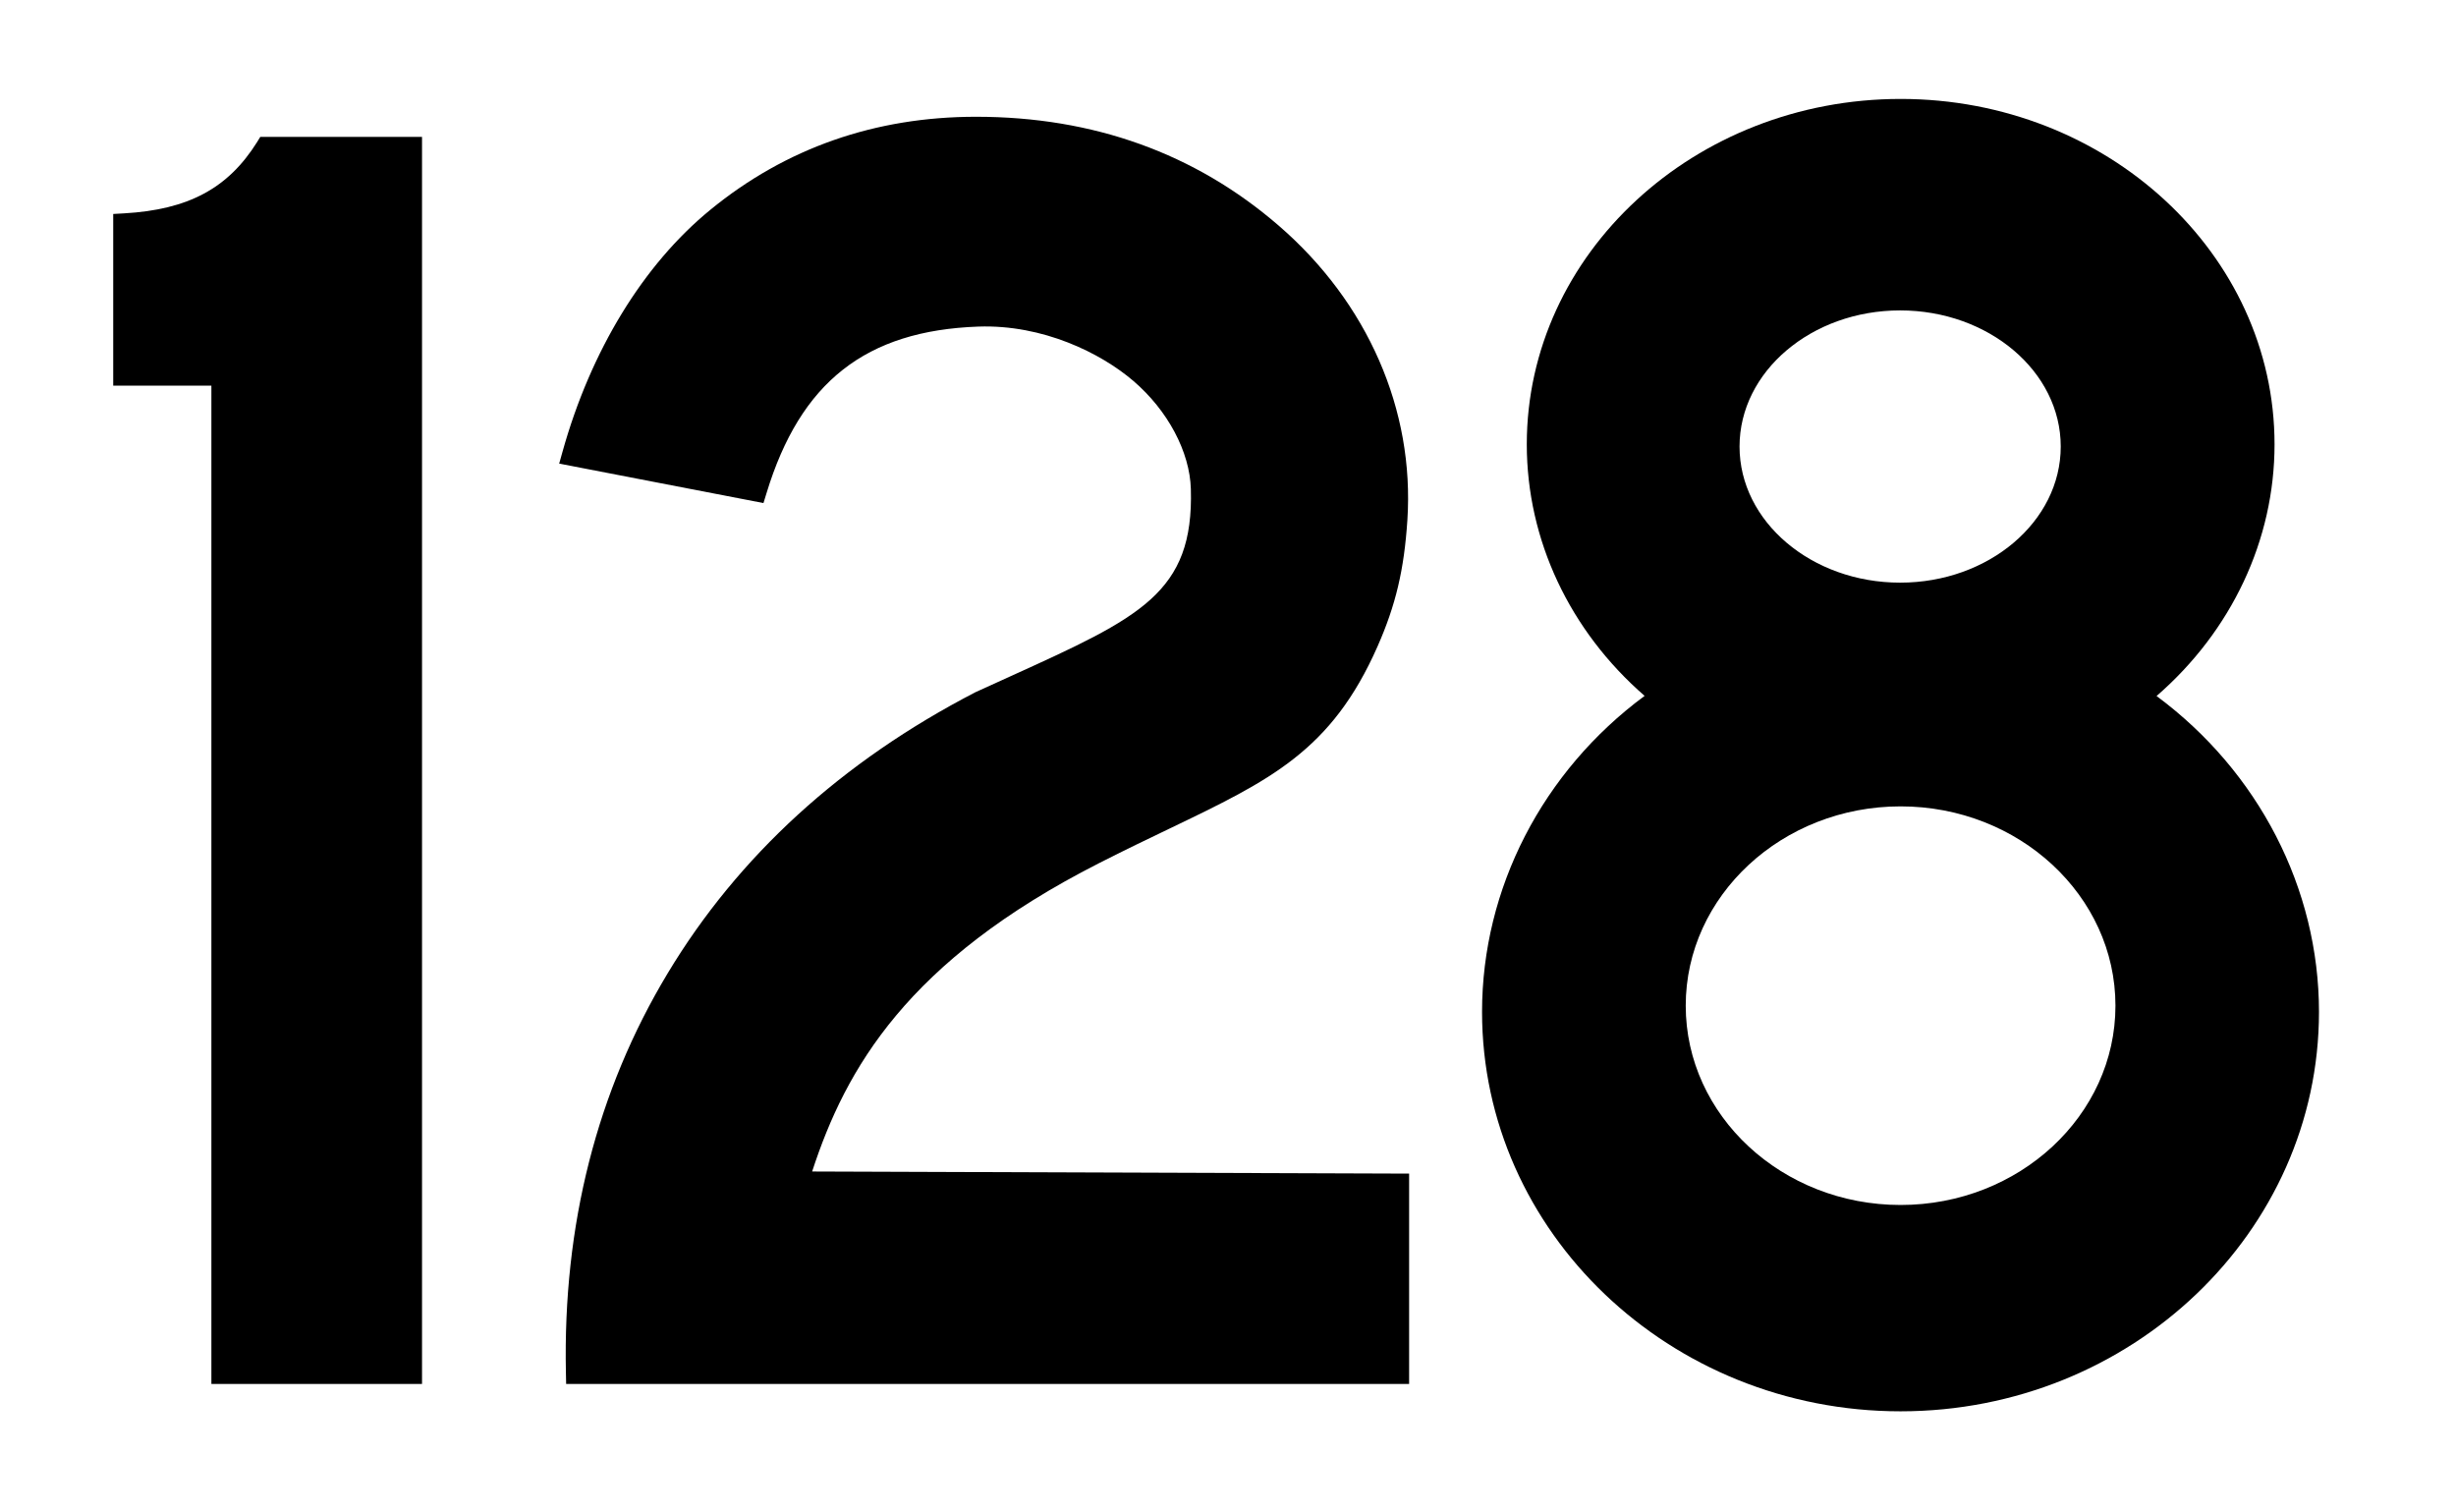 <?xml version="1.0" encoding="utf-8"?>
<!-- Generator: Adobe Illustrator 23.0.4, SVG Export Plug-In . SVG Version: 6.00 Build 0)  -->
<svg version="1.1" id="Layer_1" xmlns="http://www.w3.org/2000/svg" xmlns:xlink="http://www.w3.org/1999/xlink" x="0px" y="0px"
	 viewBox="0 0 324.97 200" style="enable-background:new 0 0 324.97 200;" xml:space="preserve">
<g>
	<path d="M196.1,133.88c0,29.14,24.84,52.85,55.37,52.85c30.53,0,55.37-23.71,55.37-52.85c0-16.32-8-31.8-21.49-41.79
		c9.94-8.63,15.61-20.66,15.61-33.3c0-25.2-22.19-45.7-49.47-45.7c-27.28,0-49.47,20.5-49.47,45.7c0,12.63,5.66,24.65,15.59,33.28
		C204.1,102.06,196.1,117.55,196.1,133.88z M251.42,77.09c-11.72,0-21.25-8.08-21.25-18.01s9.53-18.01,21.25-18.01
		s21.25,8.08,21.25,18.01S263.14,77.09,251.42,77.09z M251.48,106.69c15.68,0,28.43,11.83,28.43,26.37s-12.75,26.37-28.43,26.37
		s-28.43-11.83-28.43-26.37S235.81,106.69,251.48,106.69z"/>
	<path d="M34.01,18.81c-3.84,6.12-9.11,8.94-17.61,9.42l-1.42,0.08v22.71h12.99v132.09h27.87v-165h-21.4L34.01,18.81z"/>
	<path d="M101.42,65.26c4.48-14.72,13.13-21.52,28.05-22.05c8.54-0.29,16.19,3.51,20.48,7.18c4.56,3.9,7.48,9.38,7.62,14.31
		c0.4,13.77-6.71,16.99-23.87,24.78c-1.46,0.66-2.98,1.35-4.64,2.11c-17.68,9.15-31.38,21.66-40.73,37.21
		c-9.35,15.54-13.87,33.32-13.45,52.84l0.03,1.47h111.54v-27.83L107.46,155c4.44-13.61,12.57-27.87,37.93-40.78
		c3.4-1.73,6.56-3.25,9.34-4.58c13.37-6.42,21.44-10.29,27.54-24.11c2.41-5.46,3.52-10.15,3.95-16.72
		c0.95-14.59-5.26-28.79-17.04-38.97c-11.05-9.55-24.51-14.39-40.03-14.39c-13.35,0-25.18,4.14-35.16,12.31
		c-8.88,7.26-15.82,18.63-19.56,32.01l-0.44,1.57l27.03,5.22L101.42,65.26z"/>
</g>
</svg>
